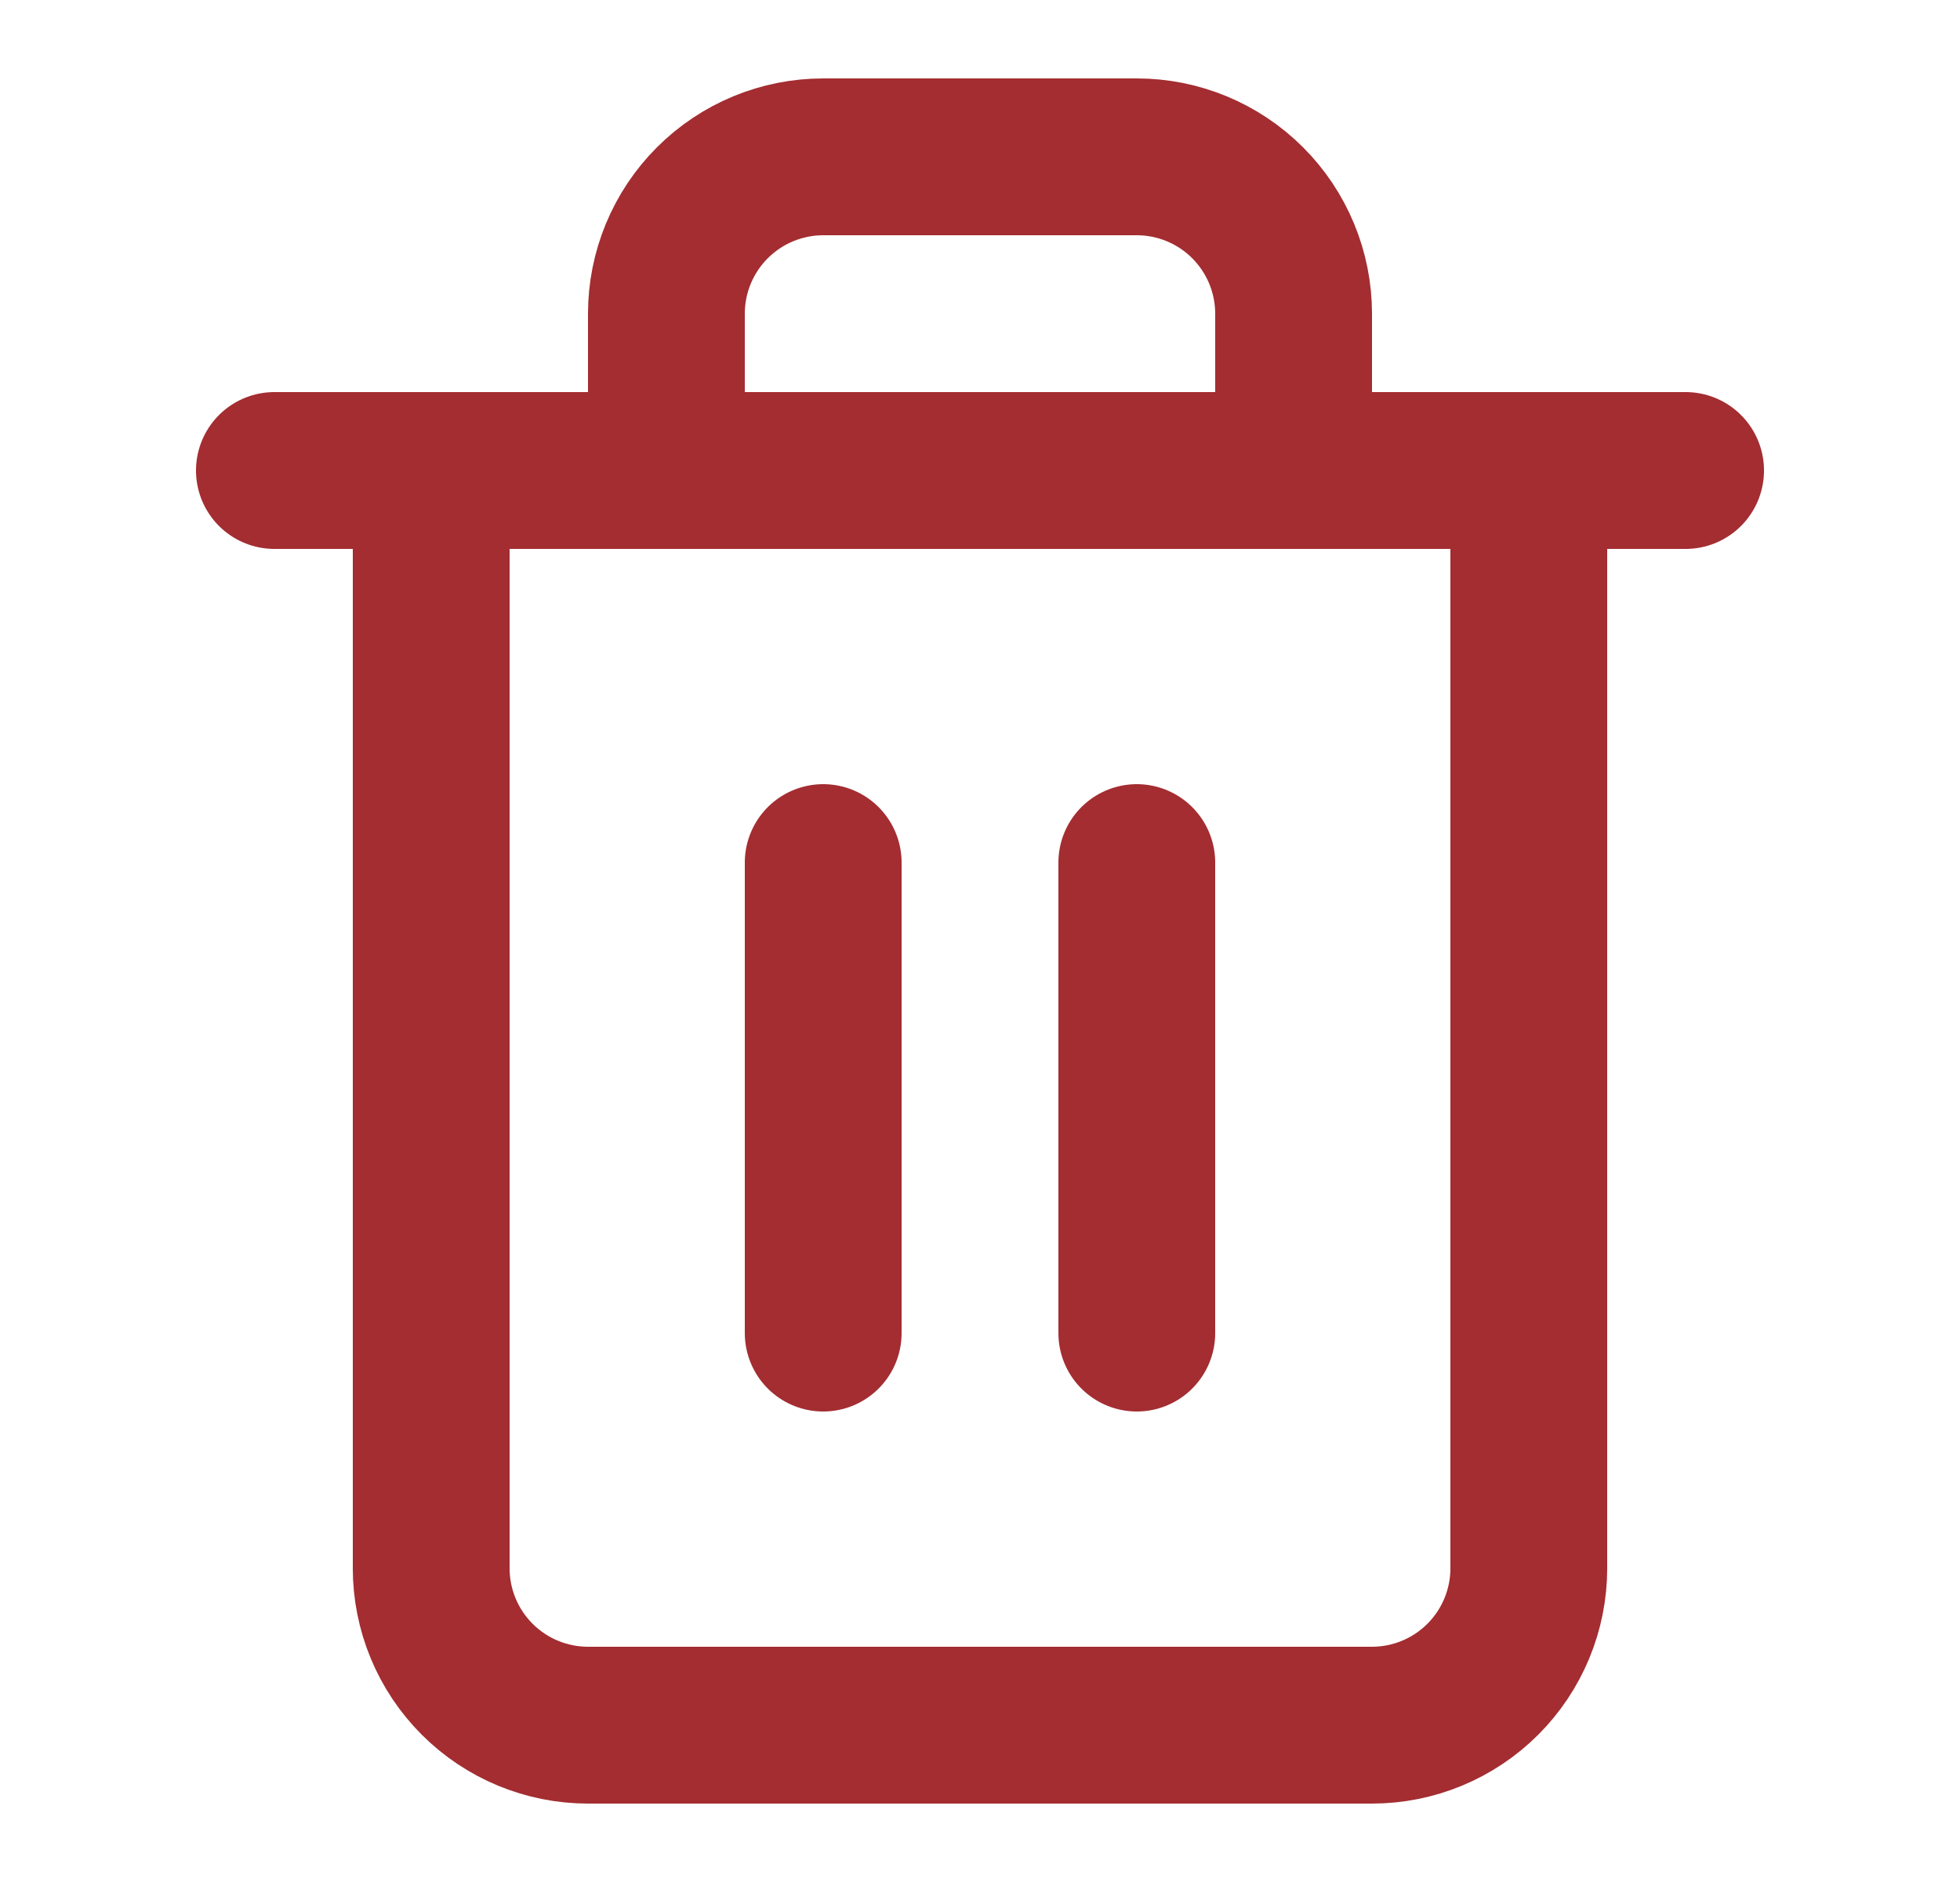 <svg width="25" height="24" viewBox="0 0 25 24" fill="none" xmlns="http://www.w3.org/2000/svg">
<path d="M3.5 6H5.5H21.5" stroke="#A32D31" stroke-width="2" stroke-linecap="round" stroke-linejoin="round"/>
<path d="M8.5 6V4C8.5 3.47 8.711 2.961 9.086 2.586C9.461 2.211 9.97 2 10.5 2H14.5C15.03 2 15.539 2.211 15.914 2.586C16.289 2.961 16.5 3.47 16.5 4V6M19.5 6V20C19.5 20.53 19.289 21.039 18.914 21.414C18.539 21.789 18.03 22 17.5 22H7.5C6.97 22 6.461 21.789 6.086 21.414C5.711 21.039 5.5 20.53 5.5 20V6H19.5Z" stroke="#A32D31" stroke-width="2" stroke-linecap="round" stroke-linejoin="round"/>
<path d="M10.5 11V17" stroke="#A32D31" stroke-width="2" stroke-linecap="round" stroke-linejoin="round"/>
<path d="M14.5 11V17" stroke="#A32D31" stroke-width="2" stroke-linecap="round" stroke-linejoin="round"/>
</svg>
